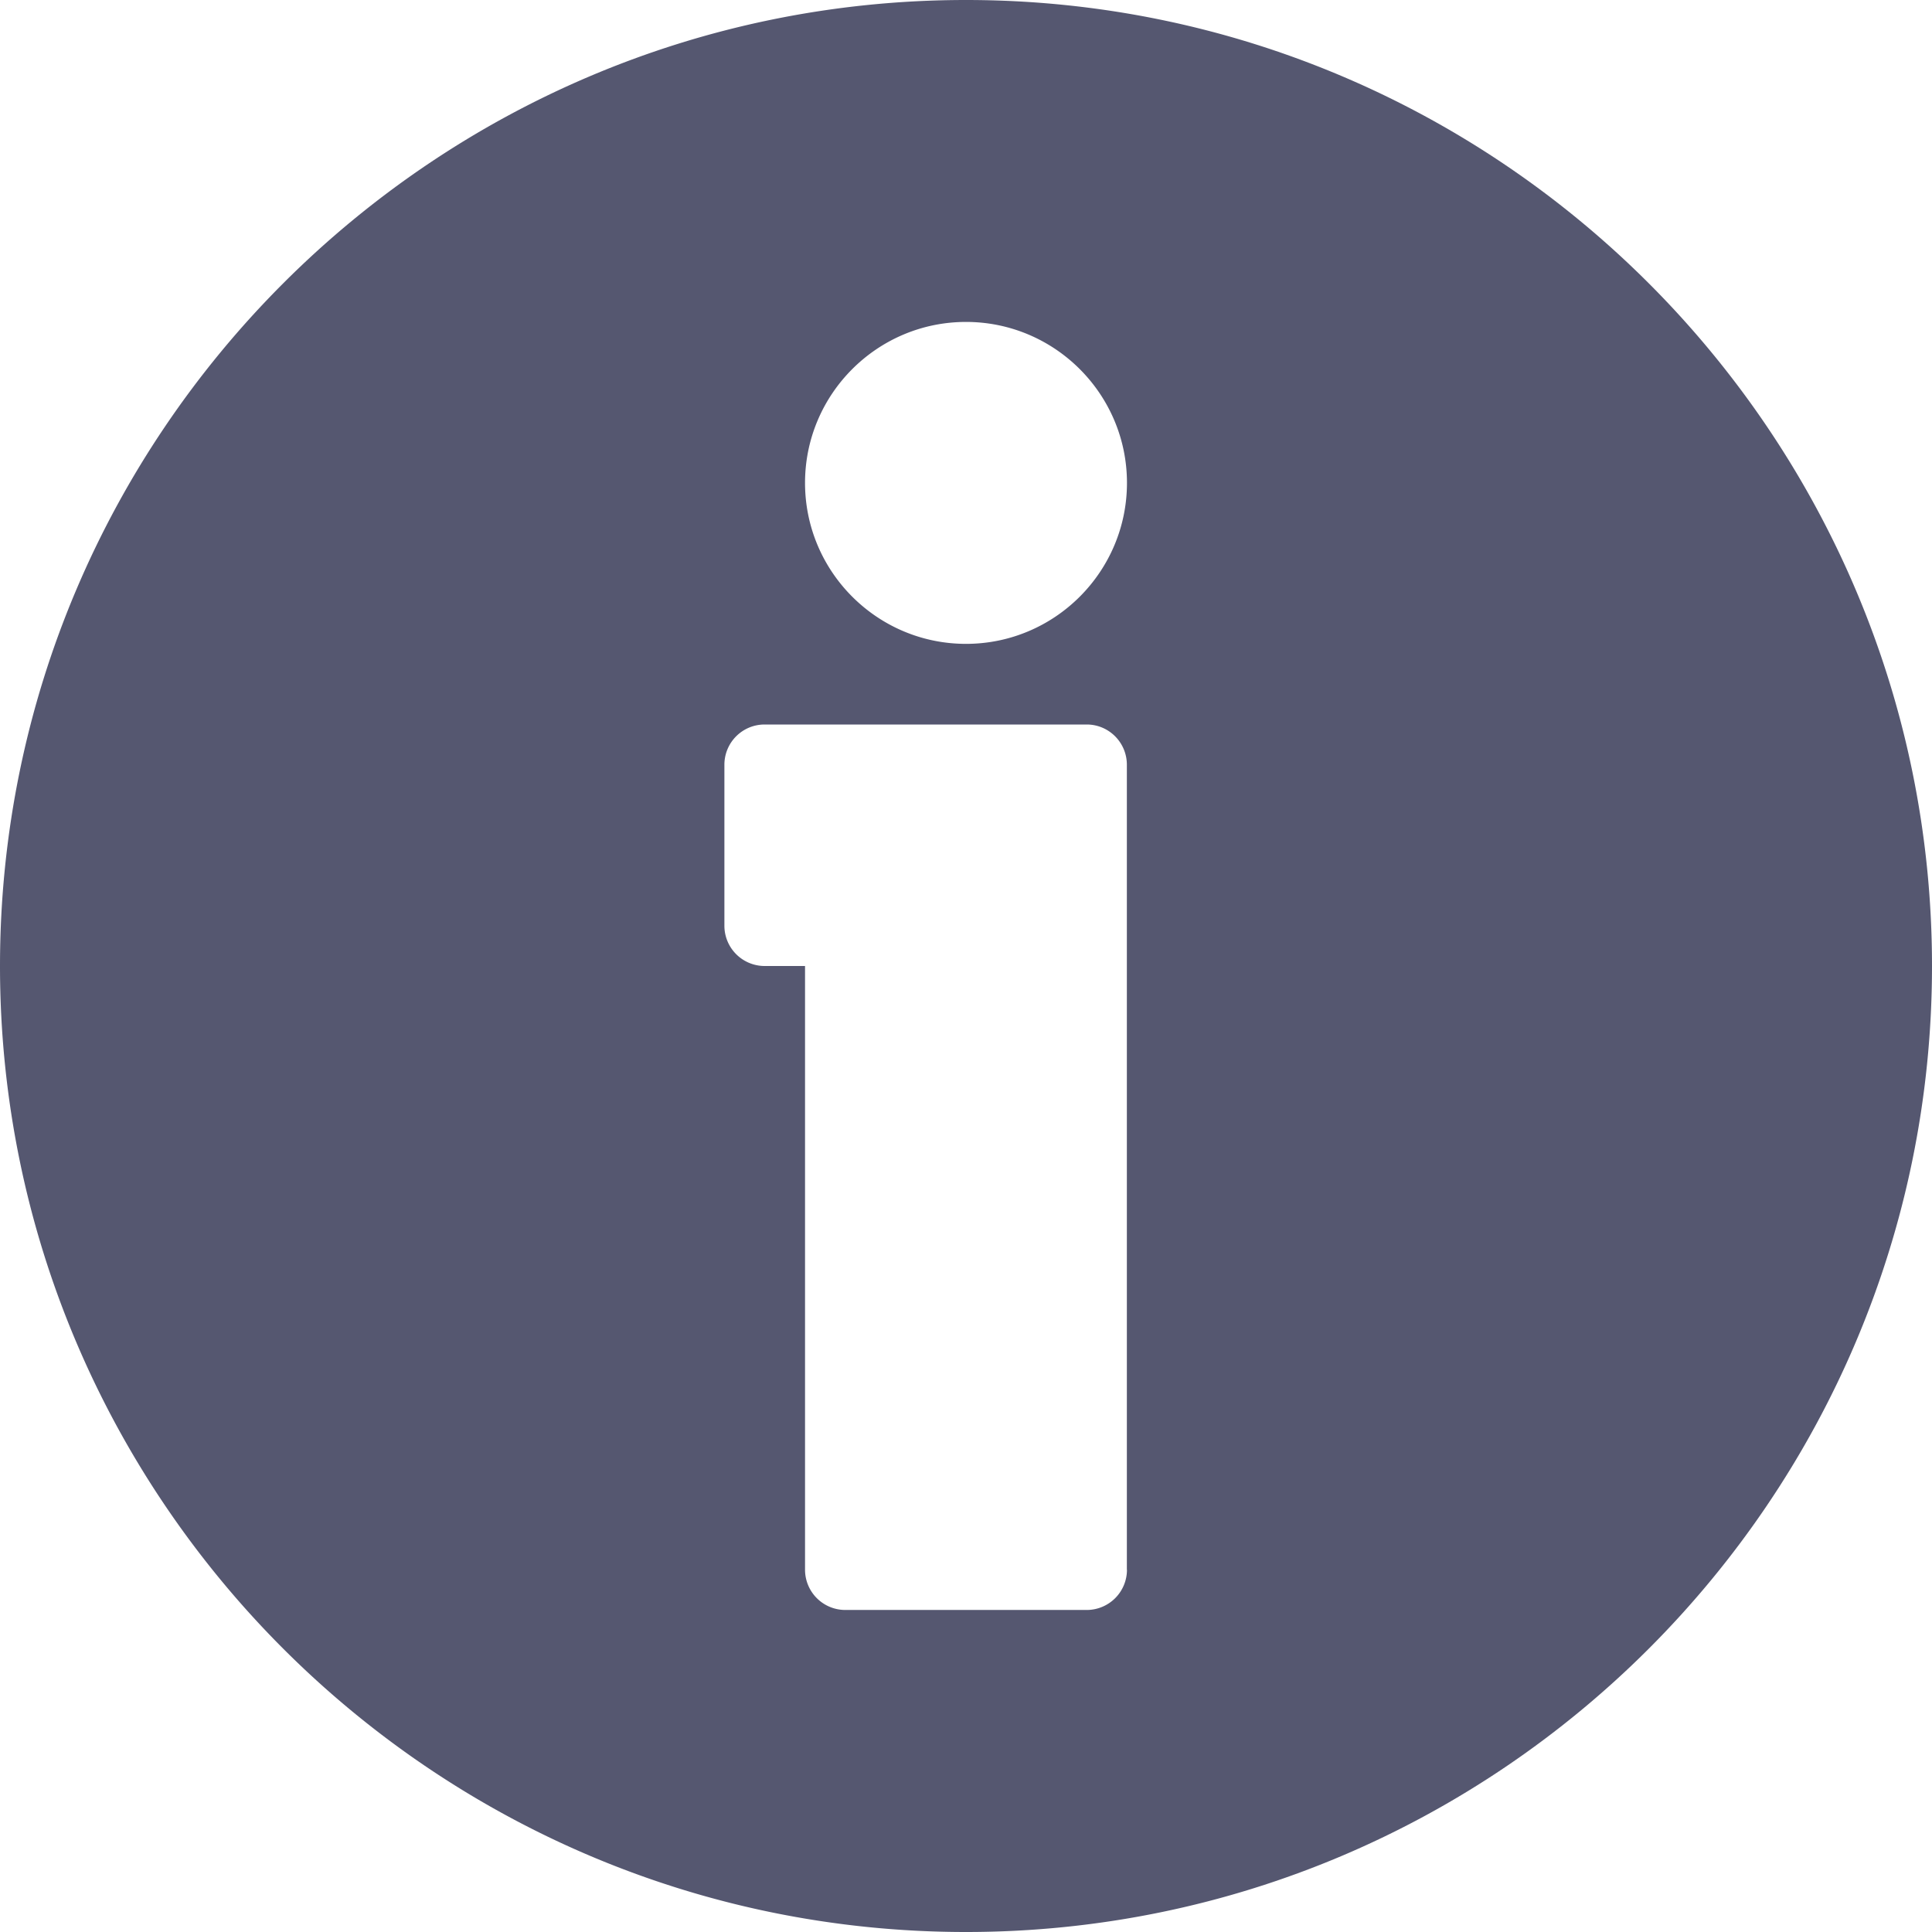 <svg width="19" height="19" viewBox="0 0 19 19" xmlns="http://www.w3.org/2000/svg">
    <path d="M9.5 0C4.262 0 0 4.262 0 9.5S4.262 19 9.5 19 19 14.738 19 9.5 14.738 0 9.5 0zm1.583 15.438a.396.396 0 0 1-.396.395H8.313a.396.396 0 0 1-.396-.396V9.5H7.52a.396.396 0 0 1-.396-.396V7.521c0-.219.177-.396.396-.396h3.167c.218 0 .395.177.395.396v7.917zM9.5 6.332c-.873 0-1.583-.71-1.583-1.583s.71-1.583 1.583-1.583 1.583.71 1.583 1.583-.71 1.583-1.583 1.583z" fill="#555770" fill-rule="nonzero"/>
</svg>
